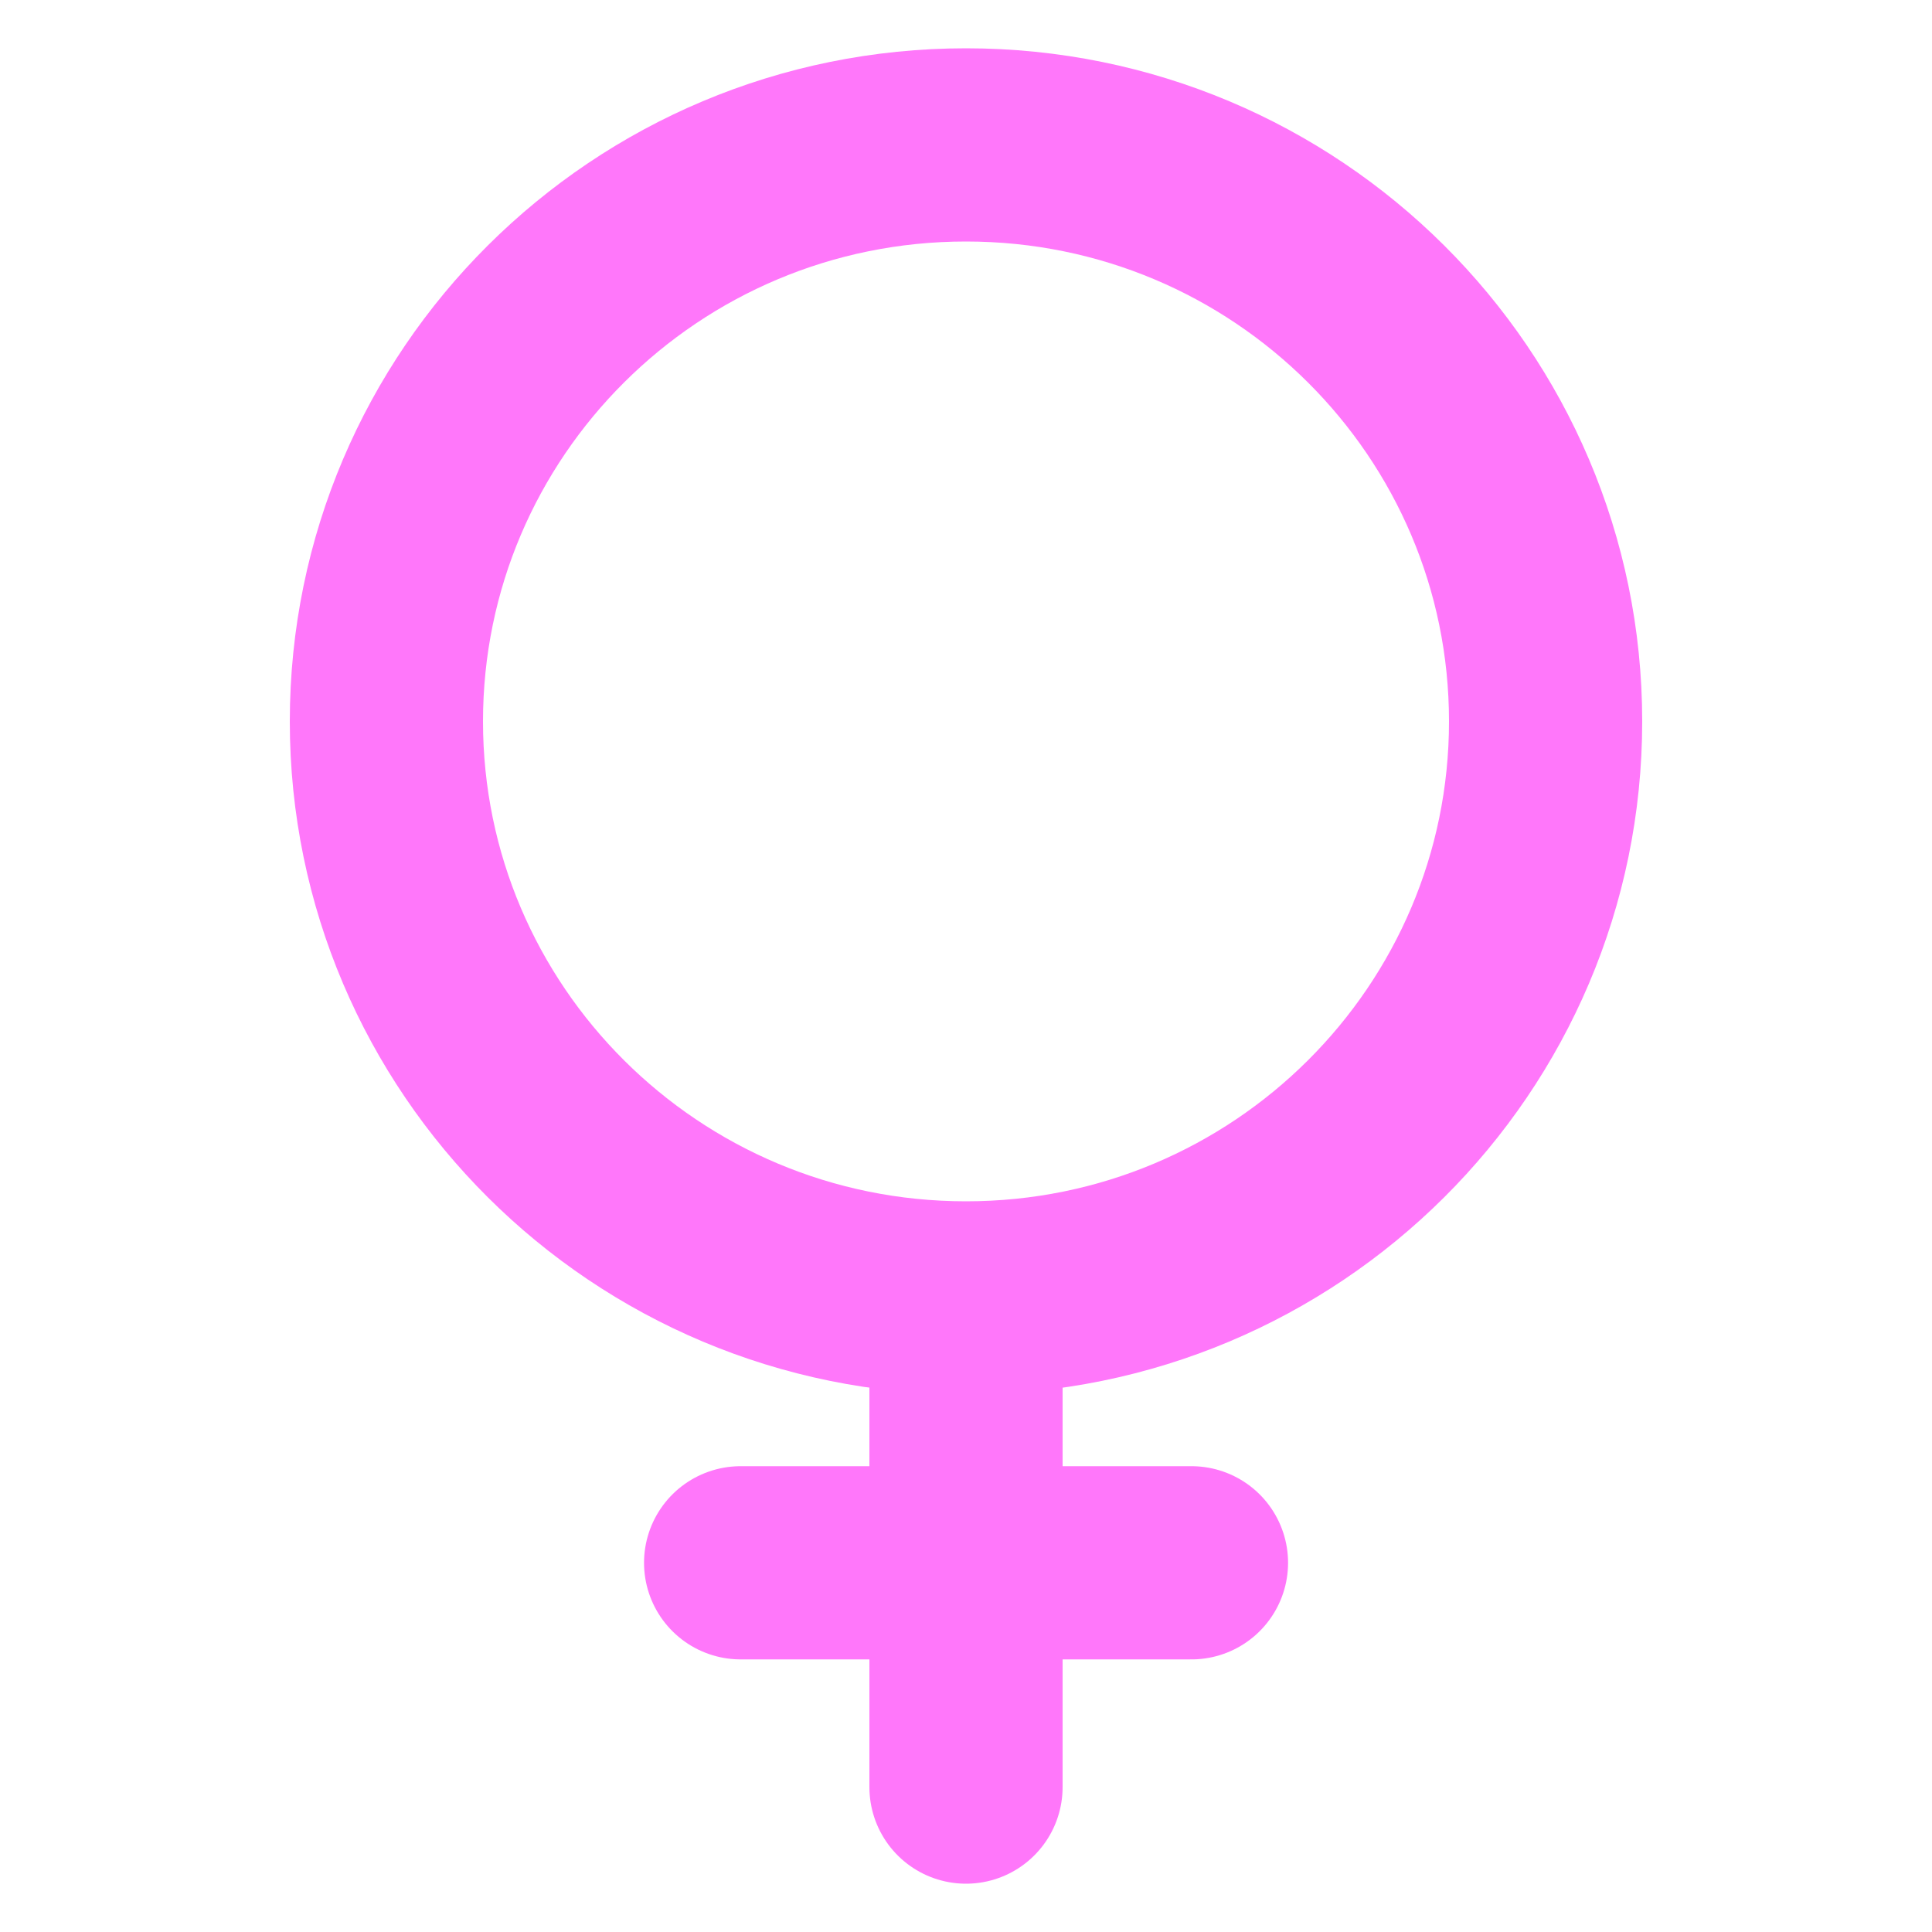 <svg width="20" height="20" viewBox="0 0 20 20" fill="none" xmlns="http://www.w3.org/2000/svg">
<path d="M16 7.468C16 10.759 13.318 13.436 10 13.436C6.682 13.436 4 10.759 4 7.468C4 4.176 6.682 1.5 10 1.5C13.318 1.5 16 4.176 16 7.468Z" stroke="#FF77FA" stroke-width="2"/>
<path d="M10 13.855L10 18.5" stroke="#FF77FA" stroke-width="2" stroke-linecap="round"/>
<path d="M7.667 16.178H12.334" stroke="#FF77FA" stroke-width="2" stroke-linecap="round"/>
</svg>

